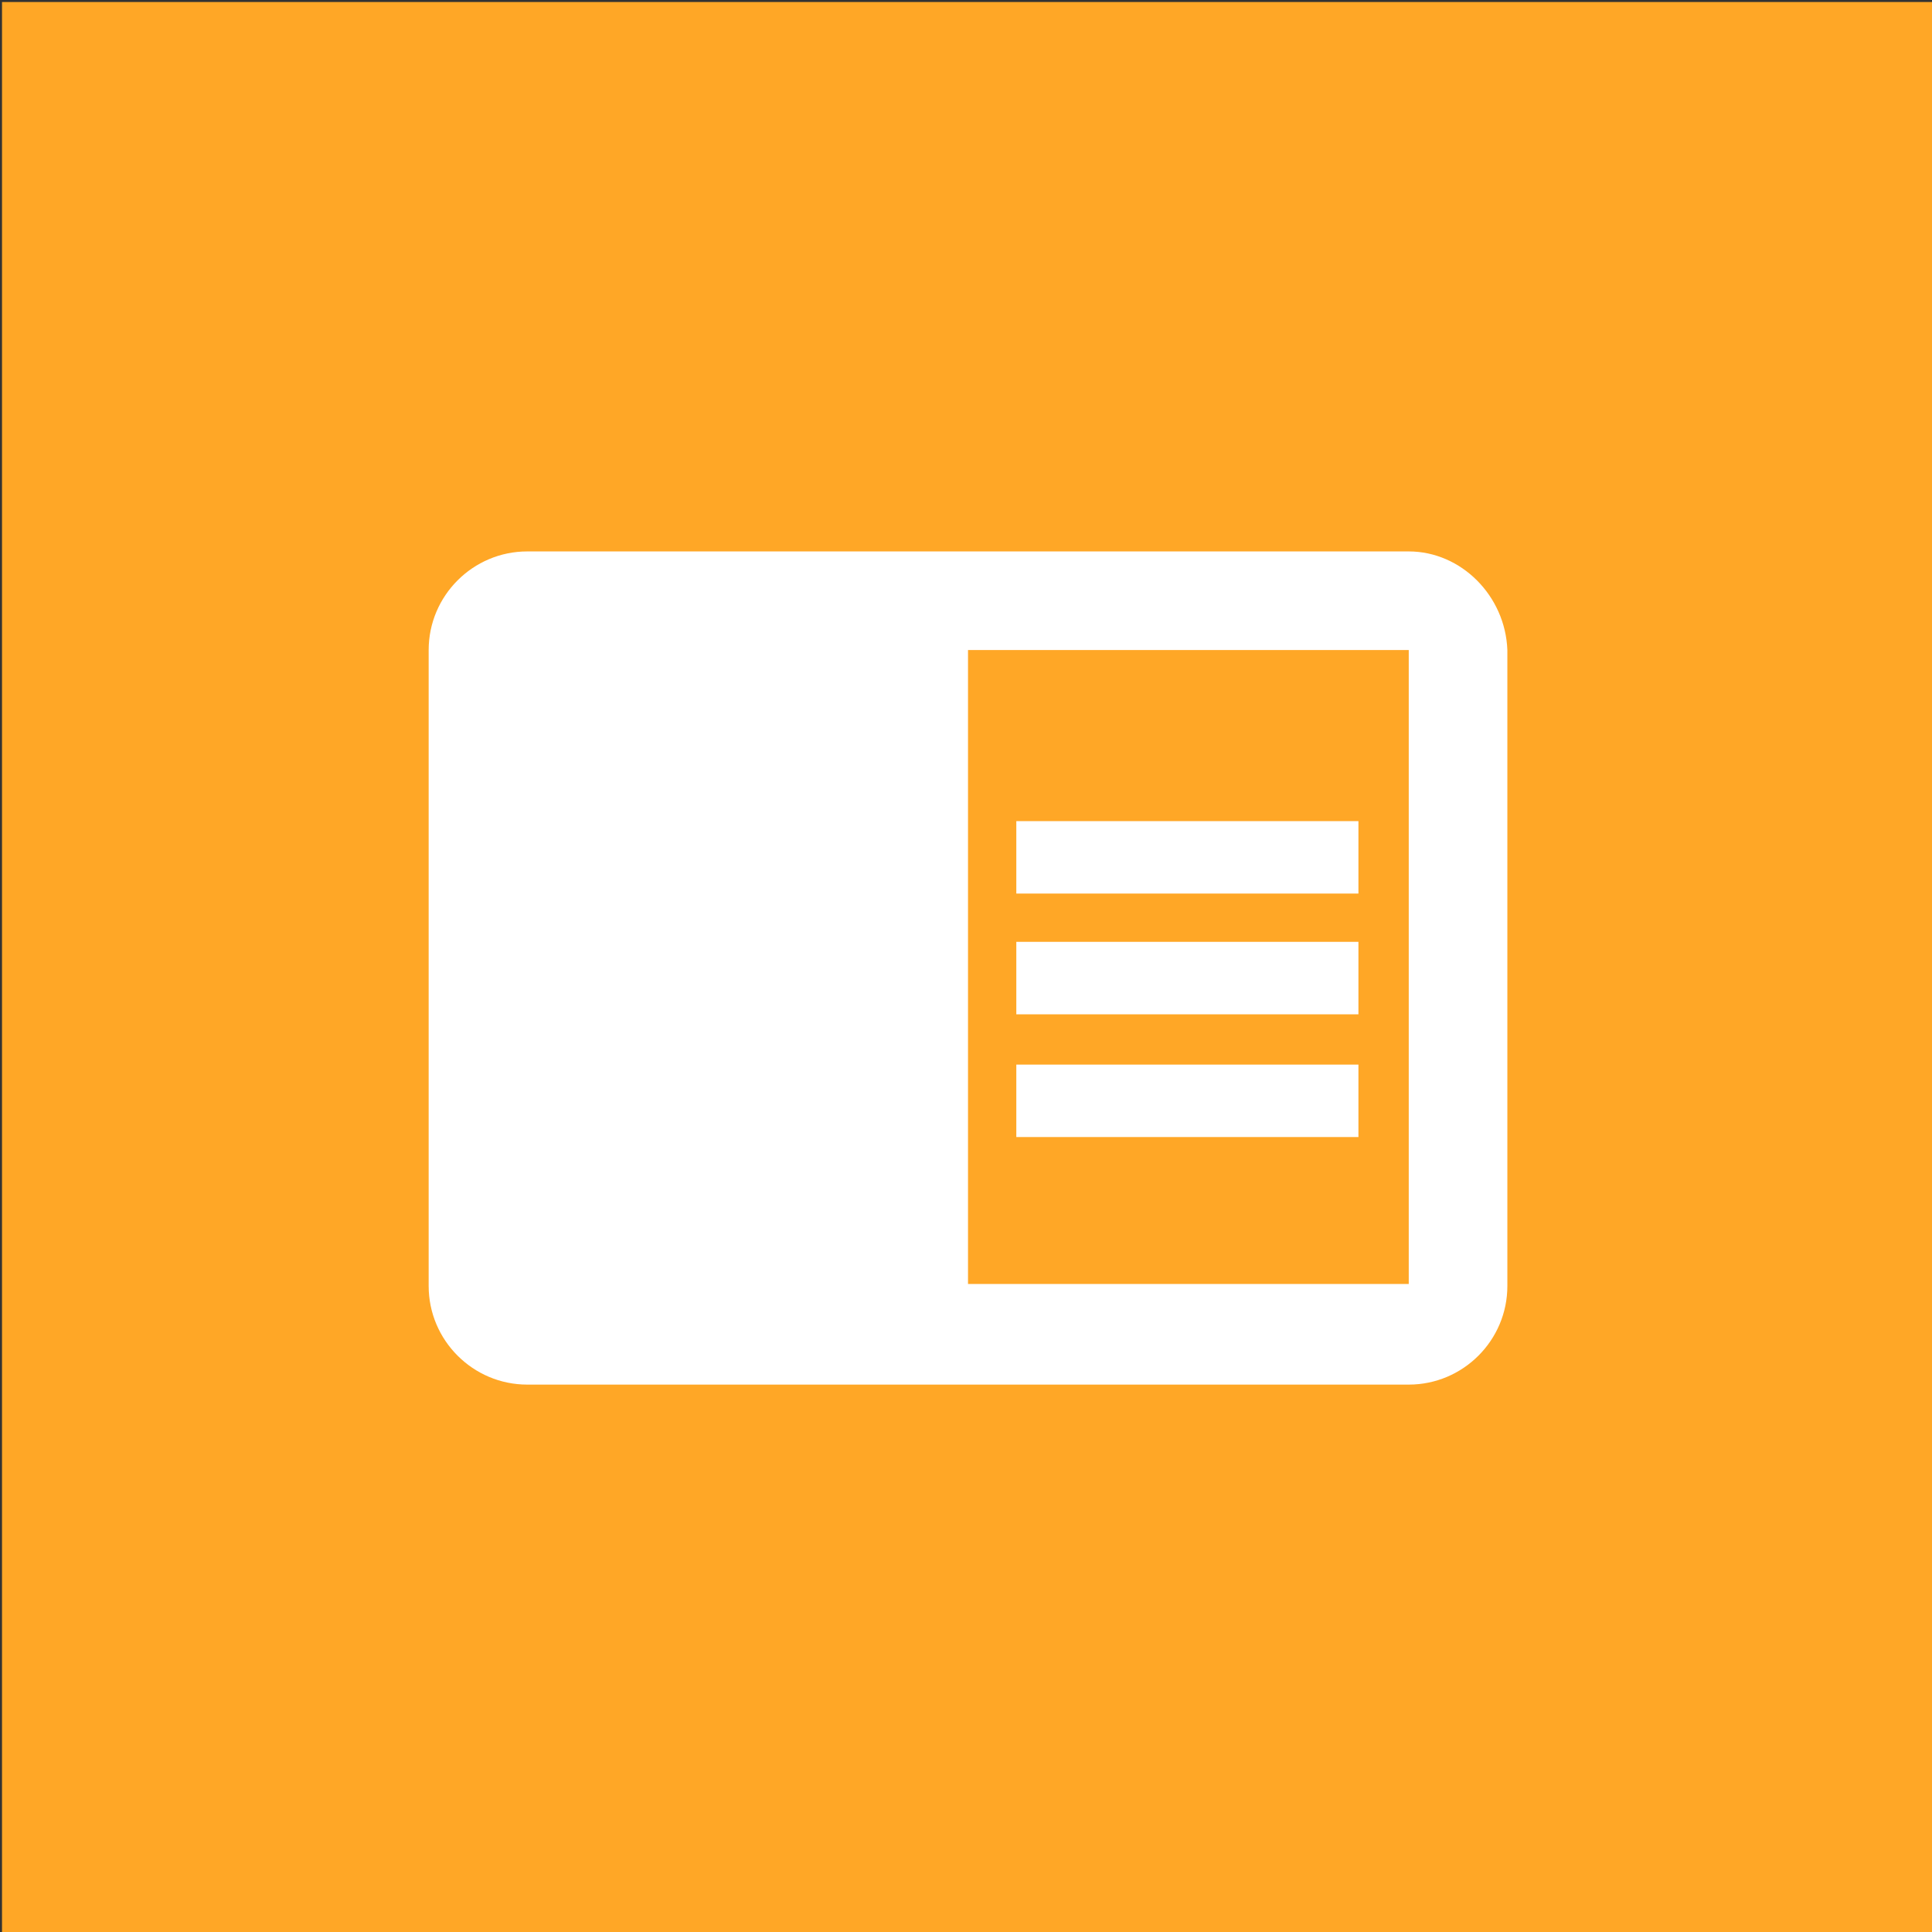 <?xml version="1.0" encoding="utf-8"?>
<!-- Generator: Adobe Illustrator 22.1.0, SVG Export Plug-In . SVG Version: 6.00 Build 0)  -->
<svg version="1.1" id="livret-apprenti-elec-1" xmlns="http://www.w3.org/2000/svg" xmlns:xlink="http://www.w3.org/1999/xlink"
	 x="0px" y="0px" viewBox="0 0 96 96" style="enable-background:new 0 0 96 96;" xml:space="preserve">
<rect x="0" y="0" width="96" height="96" fill="#333333" stroke="none"/>
<style type="text/css">
	.st0{fill:#FFA726;}
	.st1{fill:#FFFFFF;}
</style>
<rect id="bg" x="0.1" y="0.1" class="st0" width="95.9" height="95.9"/>
<path id="icone" class="st1" d="M50.5,46.8h17v3.6h-17 M50.5,40.8h17v3.6h-17 M50.5,52.9h17v3.6h-17 M70,27.4H26.2
	c-2.7,0-4.9,2.2-4.9,4.9v31.6c0,2.7,2.2,4.9,4.9,4.9H70c2.7,0,4.9-2.2,4.9-4.9V32.3C74.8,29.6,72.6,27.4,70,27.4 M70,63.8H48.1V32.3
	H70"/>
</svg>
